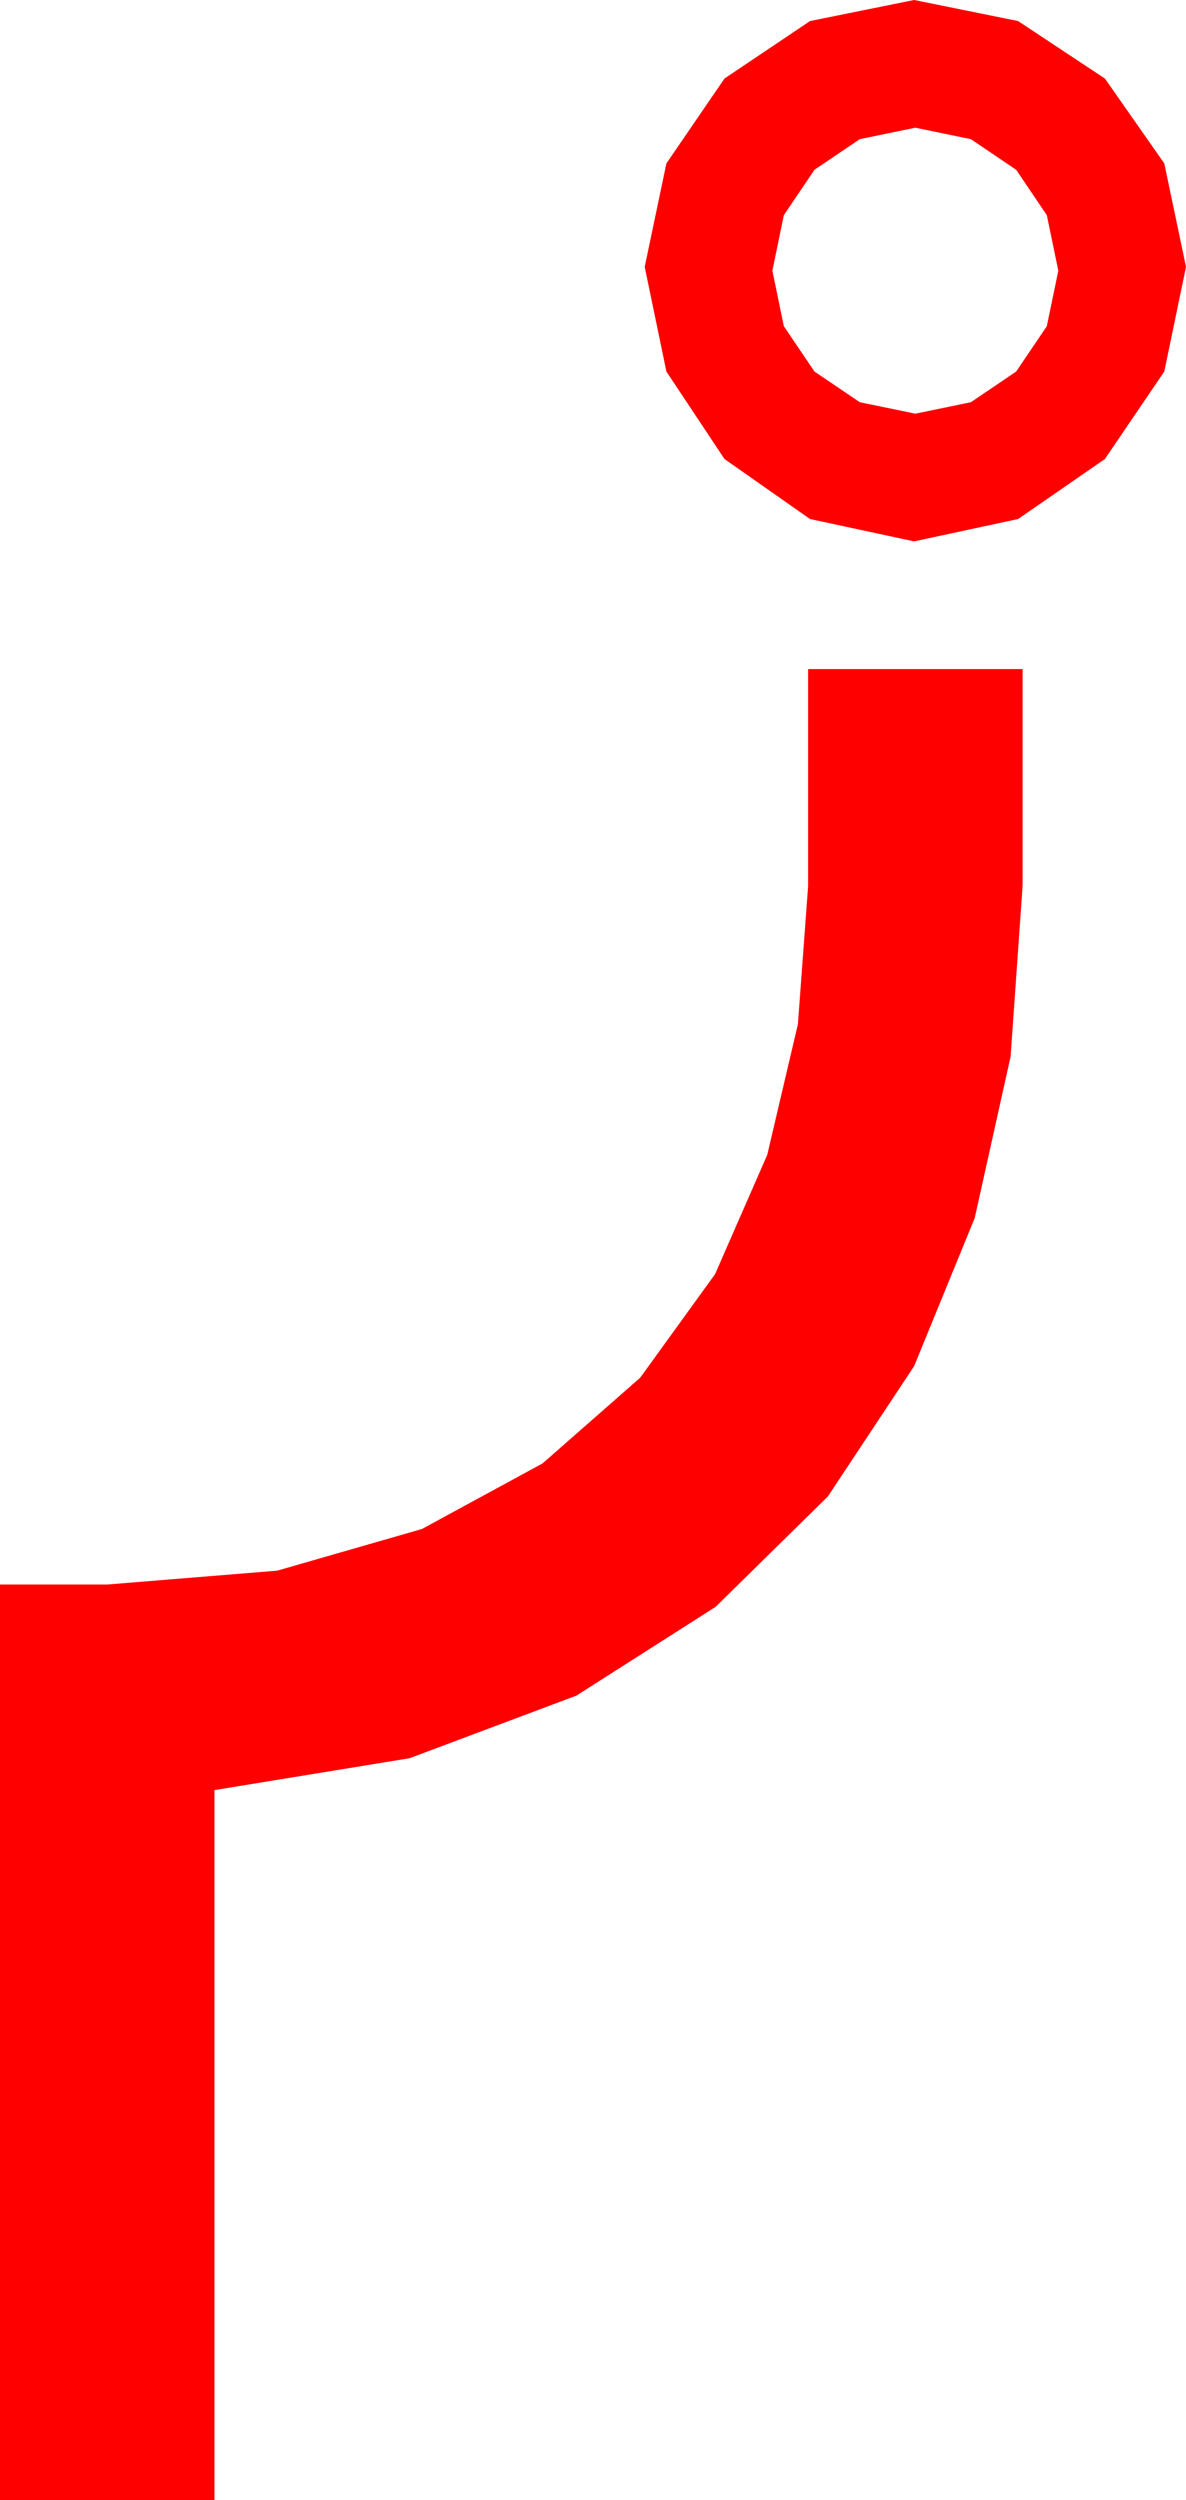 <?xml version="1.0" encoding="utf-8"?>
<!DOCTYPE svg PUBLIC "-//W3C//DTD SVG 1.1//EN" "http://www.w3.org/Graphics/SVG/1.1/DTD/svg11.dtd">
<svg width="27.217" height="57.363" xmlns="http://www.w3.org/2000/svg" xmlns:xlink="http://www.w3.org/1999/xlink" xmlns:xml="http://www.w3.org/XML/1998/namespace" version="1.1">
  <g>
    <g>
      <path style="fill:#FF0000;fill-opacity:1" d="M18.545,15.352L23.467,15.352 23.467,20.332 23.192,24.243 22.368,27.949 20.977,31.348 18.999,34.336 16.421,36.87 13.228,38.906 9.401,40.342 4.922,41.074 4.922,57.363 0,57.363 0,36.357 2.461,36.357 6.361,36.039 9.683,35.083 12.451,33.578 14.692,31.611 16.41,29.235 17.607,26.499 18.311,23.5 18.545,20.332 18.545,15.352z M21.006,2.93L19.731,3.193 18.691,3.896 17.988,4.937 17.725,6.211 17.988,7.485 18.691,8.525 19.731,9.229 21.006,9.492 22.28,9.229 23.32,8.525 24.023,7.485 24.287,6.211 24.023,4.937 23.32,3.896 22.28,3.193 21.006,2.93z M20.977,0L23.364,0.483 25.356,1.802 26.719,3.75 27.217,6.123 26.719,8.525 25.356,10.532 23.364,11.909 20.977,12.422 18.589,11.909 16.626,10.532 15.293,8.525 14.795,6.123 15.293,3.75 16.626,1.802 18.589,0.483 20.977,0z" />
    </g>
  </g>
</svg>